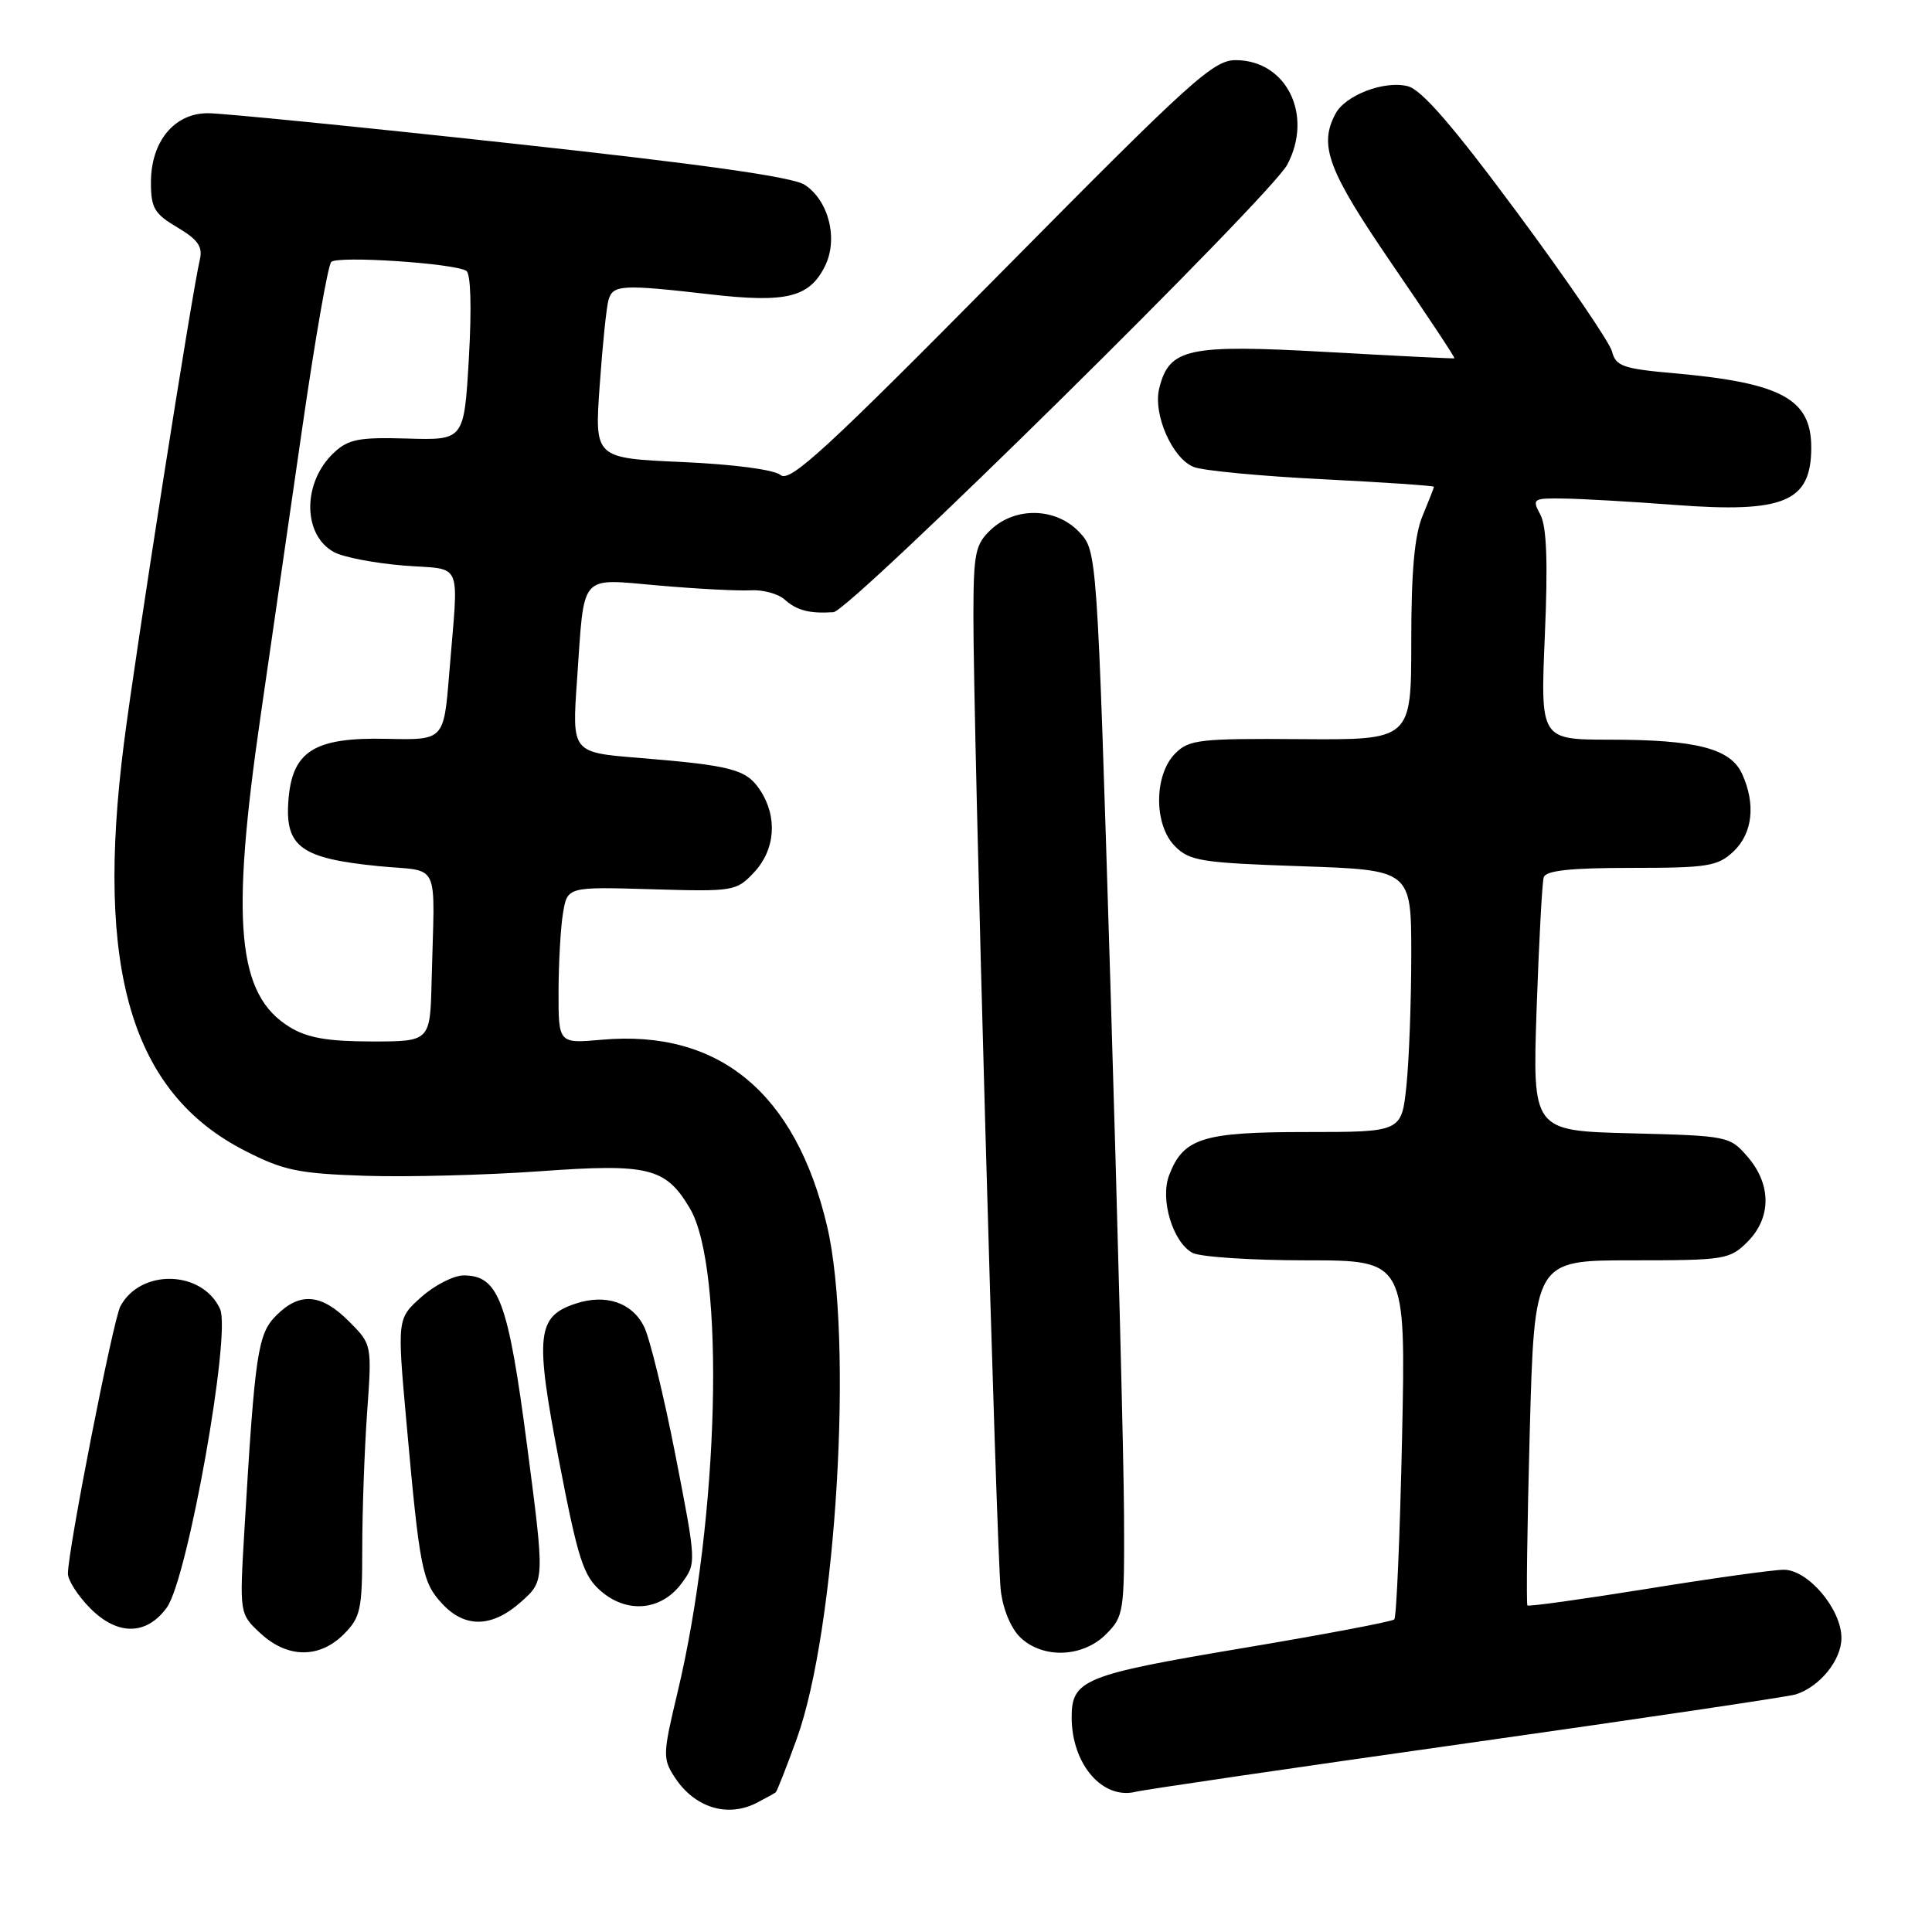 <?xml version="1.0" encoding="UTF-8" standalone="no"?>
<!DOCTYPE svg PUBLIC "-//W3C//DTD SVG 1.1//EN" "http://www.w3.org/Graphics/SVG/1.1/DTD/svg11.dtd" >
<svg xmlns="http://www.w3.org/2000/svg" xmlns:xlink="http://www.w3.org/1999/xlink" version="1.1" viewBox="0 0 256 256">
 <g >
 <path fill="currentColor"
d=" M 100.32 238.86 C 101.52 238.24 102.63 237.62 102.79 237.49 C 102.96 237.35 104.20 234.18 105.56 230.44 C 110.83 215.91 113.11 177.46 109.60 162.50 C 105.44 144.81 95.28 136.39 79.75 137.77 C 74.00 138.28 74.00 138.28 74.01 131.39 C 74.02 127.60 74.28 122.92 74.60 121.00 C 75.18 117.50 75.18 117.50 86.34 117.83 C 97.23 118.15 97.56 118.10 99.92 115.59 C 102.73 112.59 103.06 108.26 100.73 104.72 C 98.92 101.94 96.98 101.43 84.62 100.42 C 75.78 99.71 75.78 99.71 76.46 90.10 C 77.47 75.68 76.61 76.67 87.35 77.59 C 92.38 78.03 97.83 78.31 99.45 78.22 C 101.07 78.12 103.10 78.67 103.95 79.43 C 105.58 80.89 107.22 81.32 110.43 81.12 C 112.61 80.98 168.37 26.00 170.58 21.80 C 174.03 15.25 170.49 8.03 163.80 7.97 C 160.79 7.94 158.03 10.44 132.70 36.06 C 109.51 59.52 104.67 63.97 103.44 62.95 C 102.57 62.23 97.28 61.53 90.38 61.22 C 78.78 60.71 78.78 60.71 79.46 51.11 C 79.83 45.82 80.35 40.71 80.63 39.75 C 81.21 37.72 82.39 37.66 94.18 39.01 C 104.19 40.16 107.24 39.41 109.30 35.29 C 111.10 31.71 109.83 26.59 106.63 24.49 C 105.02 23.44 93.10 21.76 67.64 18.99 C 47.47 16.79 29.43 15.00 27.55 15.00 C 23.09 15.00 20.00 18.75 20.00 24.17 C 20.00 27.56 20.45 28.33 23.50 30.13 C 26.19 31.72 26.88 32.68 26.49 34.35 C 25.39 39.04 17.98 86.27 16.42 98.50 C 12.59 128.50 17.42 144.79 32.42 152.46 C 37.57 155.10 39.50 155.50 48.39 155.80 C 53.95 155.98 64.35 155.71 71.50 155.20 C 85.97 154.15 88.21 154.71 91.41 160.11 C 96.14 168.12 95.30 201.14 89.79 224.20 C 87.81 232.46 87.80 233.04 89.41 235.51 C 92.06 239.55 96.42 240.89 100.32 238.86 Z  M 194.37 230.99 C 217.39 227.73 237.00 224.82 237.94 224.52 C 241.14 223.50 244.00 219.97 244.00 217.04 C 244.00 213.22 239.58 208.00 236.36 208.00 C 235.00 208.00 226.87 209.13 218.30 210.52 C 209.72 211.90 202.56 212.90 202.39 212.73 C 202.23 212.56 202.36 202.20 202.70 189.71 C 203.32 167.00 203.32 167.00 216.20 167.00 C 228.55 167.00 229.19 166.90 231.55 164.55 C 234.72 161.37 234.74 156.97 231.59 153.31 C 229.21 150.54 229.01 150.50 216.12 150.17 C 203.06 149.84 203.06 149.84 203.61 133.67 C 203.92 124.78 204.34 116.94 204.55 116.25 C 204.83 115.35 208.05 115.00 216.15 115.00 C 226.29 115.00 227.59 114.79 229.69 112.83 C 232.23 110.43 232.67 106.56 230.84 102.55 C 229.31 99.18 224.79 98.01 213.30 98.01 C 204.11 98.00 204.11 98.00 204.70 84.20 C 205.12 74.49 204.94 69.76 204.11 68.20 C 202.98 66.09 203.10 66.00 207.21 66.06 C 209.57 66.09 216.22 66.47 222.00 66.91 C 236.45 68.00 240.00 66.49 240.00 59.29 C 240.00 52.86 236.04 50.72 221.83 49.46 C 215.06 48.86 214.10 48.52 213.61 46.59 C 213.31 45.39 207.67 37.13 201.08 28.23 C 192.52 16.67 188.37 11.88 186.53 11.42 C 183.42 10.64 178.28 12.60 176.96 15.07 C 174.71 19.28 175.95 22.58 184.47 35.02 C 189.13 41.82 192.85 47.43 192.72 47.48 C 192.60 47.53 184.98 47.16 175.80 46.64 C 157.38 45.61 154.94 46.14 153.61 51.43 C 152.74 54.88 155.35 60.80 158.21 61.89 C 159.48 62.37 167.15 63.10 175.26 63.50 C 183.37 63.91 190.00 64.36 190.00 64.50 C 190.00 64.64 189.32 66.37 188.50 68.35 C 187.43 70.91 187.00 75.65 187.00 84.99 C 187.00 98.05 187.00 98.05 172.36 97.94 C 159.00 97.84 157.55 98.00 155.74 99.82 C 152.89 102.66 152.87 109.31 155.69 112.13 C 157.64 114.09 159.19 114.33 172.42 114.78 C 187.00 115.28 187.00 115.28 187.00 126.49 C 187.00 132.66 186.71 140.47 186.36 143.85 C 185.72 150.00 185.72 150.00 173.08 150.00 C 159.33 150.00 156.79 150.80 154.91 155.74 C 153.69 158.94 155.41 164.61 158.01 166.01 C 159.03 166.55 165.81 167.00 173.08 167.00 C 186.28 167.00 186.28 167.00 185.78 190.53 C 185.50 203.47 185.04 214.29 184.75 214.58 C 184.47 214.87 175.33 216.60 164.45 218.42 C 143.66 221.91 142.00 222.58 142.00 227.54 C 142.00 233.76 146.09 238.51 150.50 237.42 C 151.60 237.14 171.34 234.25 194.37 230.99 Z  M 45.55 216.55 C 47.78 214.31 48.00 213.31 48.00 205.20 C 48.00 200.31 48.29 192.22 48.64 187.22 C 49.29 178.14 49.29 178.14 46.22 175.07 C 42.56 171.41 39.73 171.18 36.61 174.30 C 34.15 176.76 33.78 179.24 32.39 202.67 C 31.73 213.84 31.73 213.84 34.51 216.42 C 38.09 219.74 42.31 219.78 45.55 216.55 Z  M 146.55 216.55 C 148.91 214.18 149.00 213.62 148.94 200.80 C 148.91 193.48 148.09 161.74 147.13 130.26 C 145.37 73.02 145.37 73.02 143.01 70.51 C 139.96 67.26 134.58 67.11 131.31 70.17 C 129.23 72.13 129.00 73.25 128.98 81.42 C 128.94 95.73 132.04 206.02 132.61 210.77 C 132.92 213.32 133.99 215.84 135.25 217.02 C 138.27 219.83 143.48 219.61 146.55 216.55 Z  M 22.11 213.00 C 24.86 209.20 30.65 176.73 29.16 173.45 C 26.81 168.30 18.64 168.07 15.95 173.09 C 14.99 174.89 9.00 205.39 9.00 208.51 C 9.00 209.41 10.35 211.50 11.99 213.14 C 15.60 216.76 19.43 216.70 22.11 213.00 Z  M 69.07 212.23 C 72.18 209.45 72.18 209.45 69.84 191.54 C 67.33 172.36 66.08 169.00 61.44 169.00 C 60.12 169.00 57.59 170.29 55.82 171.87 C 52.62 174.73 52.62 174.73 53.87 188.62 C 55.61 207.96 55.95 209.65 58.58 212.49 C 61.62 215.77 65.21 215.68 69.07 212.23 Z  M 90.30 209.82 C 92.29 207.13 92.29 207.13 89.50 192.82 C 87.96 184.94 86.09 177.27 85.33 175.76 C 83.74 172.59 80.26 171.42 76.29 172.73 C 71.13 174.43 70.86 176.86 74.06 193.50 C 76.58 206.59 77.29 208.79 79.59 210.80 C 83.09 213.85 87.61 213.43 90.30 209.82 Z  M 38.40 136.10 C 31.42 131.85 30.53 122.35 34.53 94.87 C 35.91 85.32 38.41 68.05 40.08 56.50 C 41.75 44.95 43.46 35.15 43.89 34.71 C 44.74 33.86 60.20 34.88 61.79 35.89 C 62.38 36.26 62.51 40.75 62.13 47.41 C 61.50 58.33 61.50 58.33 54.00 58.11 C 47.59 57.92 46.17 58.19 44.26 59.97 C 40.06 63.89 40.06 70.87 44.26 73.16 C 45.49 73.83 49.65 74.63 53.50 74.94 C 61.50 75.58 60.77 73.85 59.52 89.29 C 58.81 98.07 58.81 98.07 51.33 97.90 C 41.55 97.67 38.64 99.53 38.20 106.29 C 37.81 112.22 39.96 113.75 50.09 114.76 C 58.53 115.60 57.59 113.59 57.19 130.00 C 57.00 138.00 57.00 138.00 49.25 138.00 C 43.42 137.99 40.73 137.53 38.40 136.10 Z "/>
</g>
</svg>